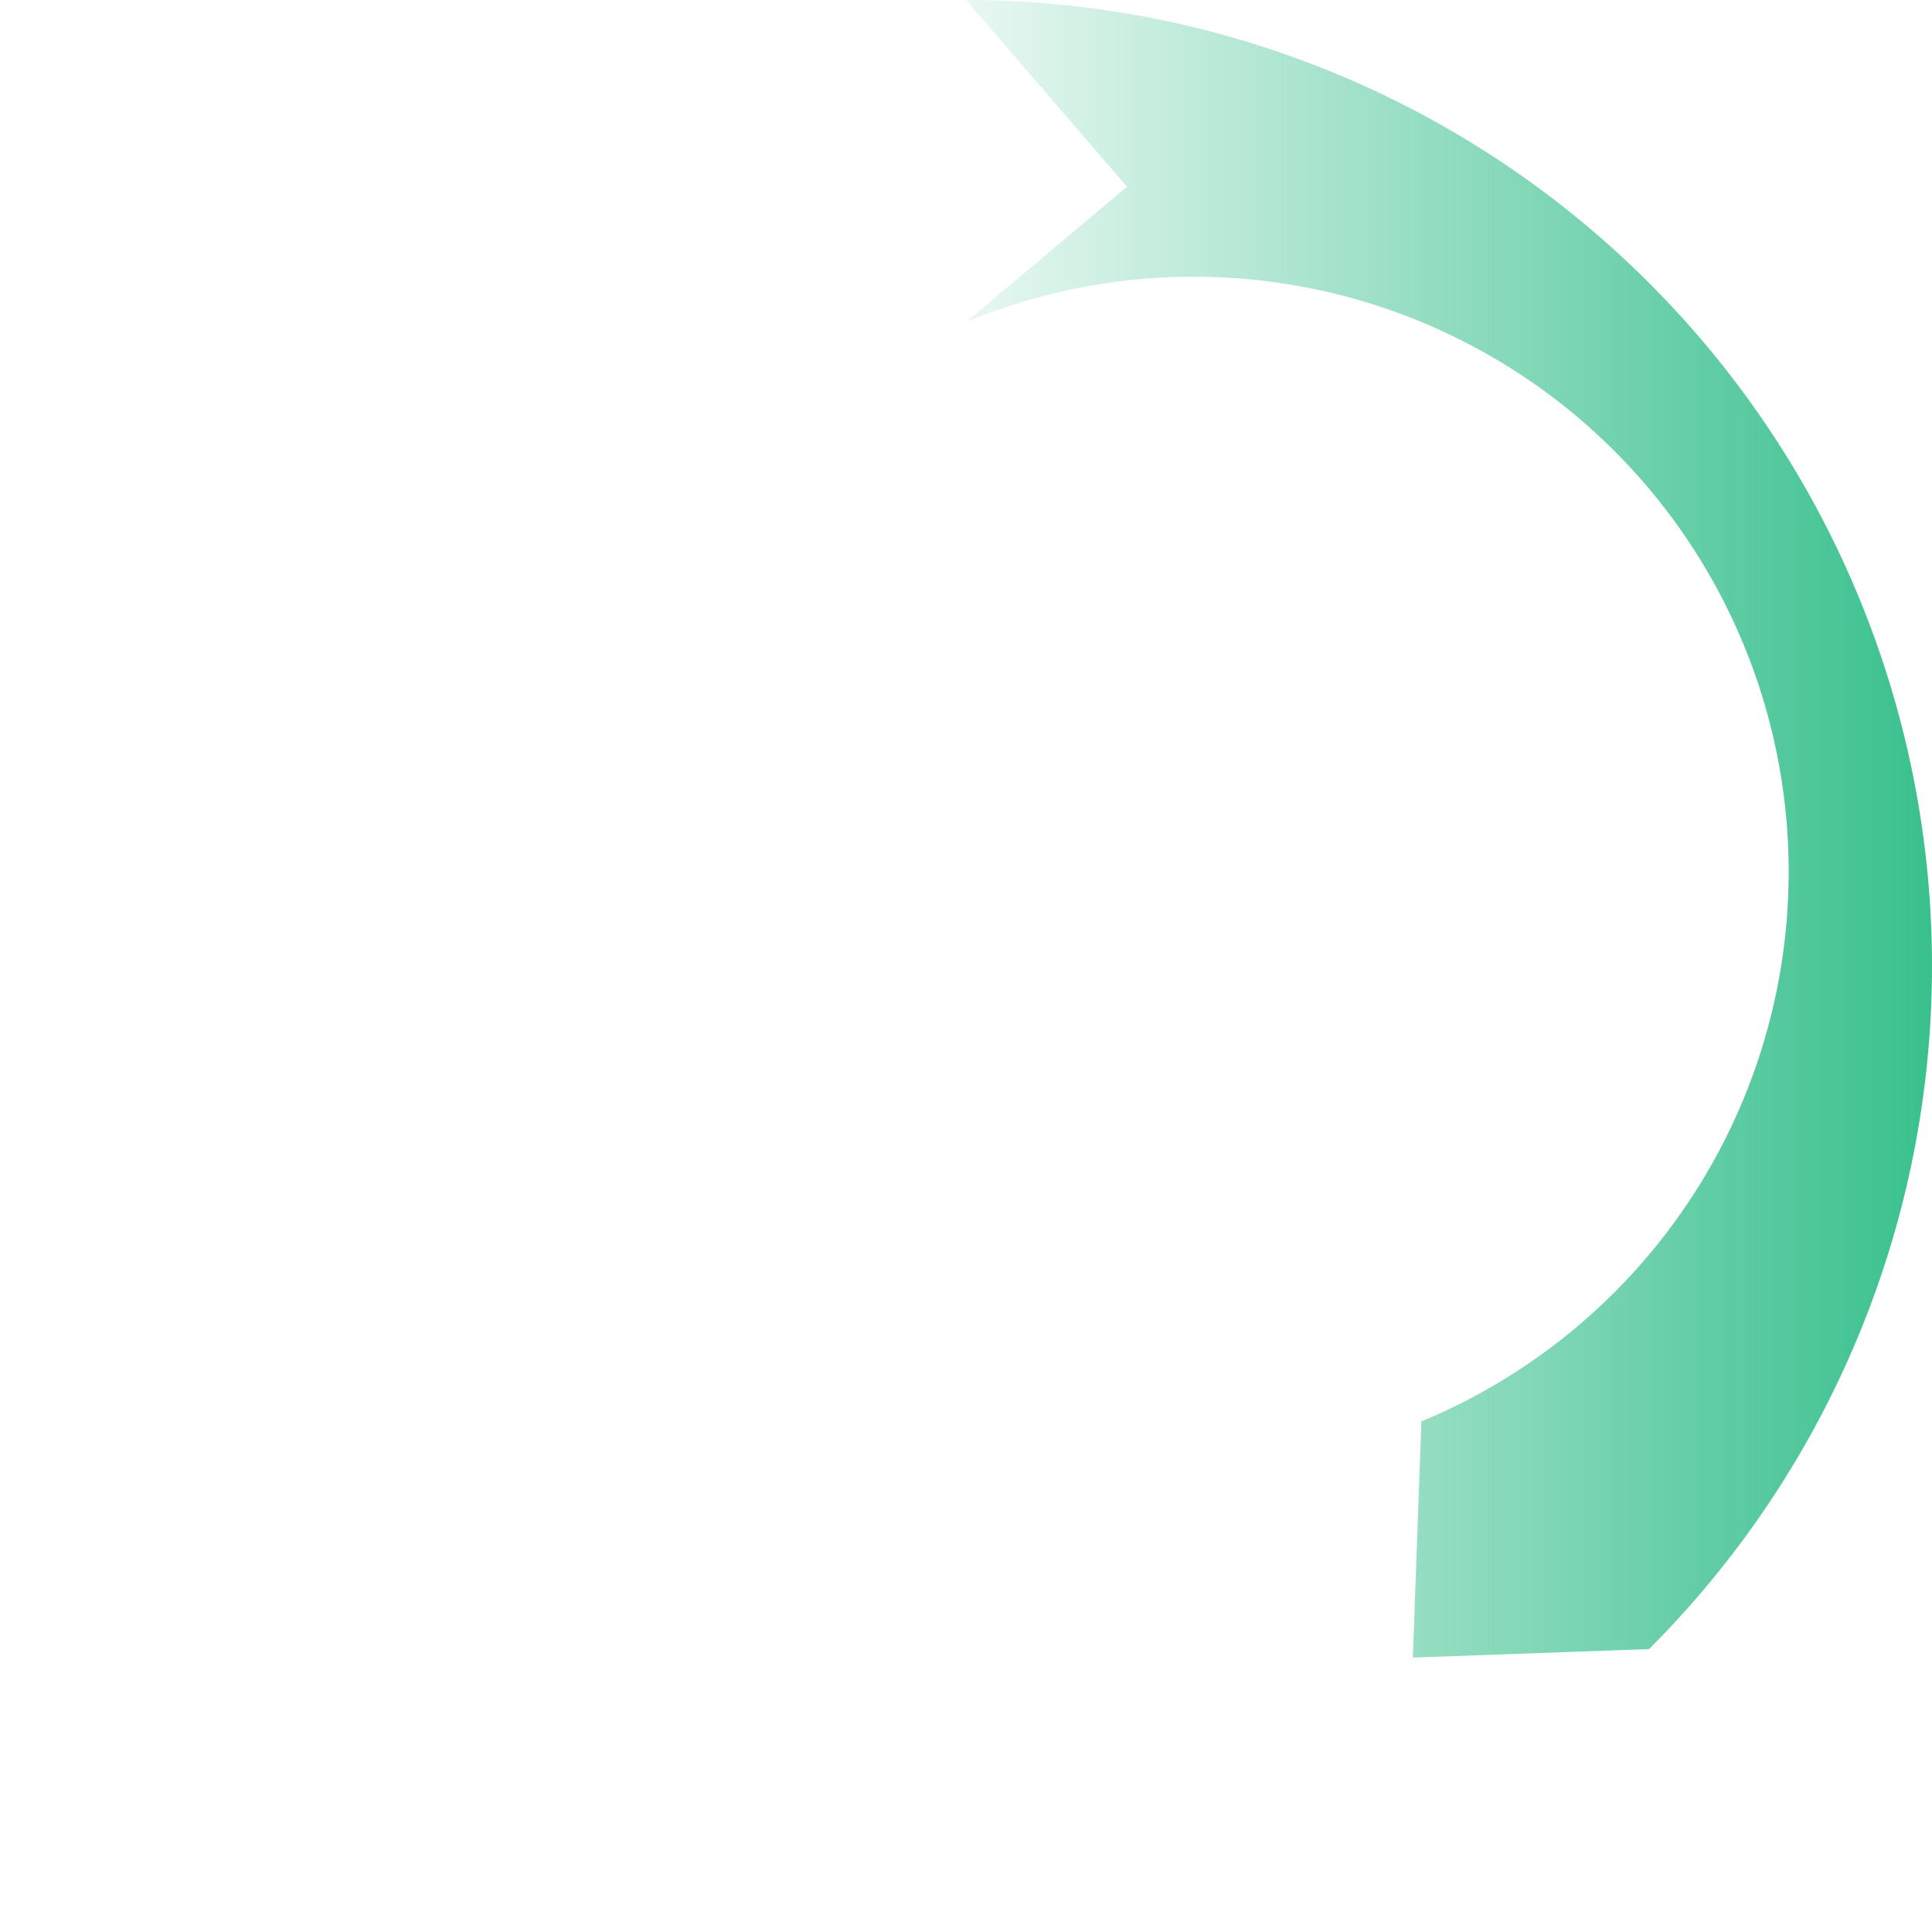 ﻿<svg width="128" height="128" viewBox="0 0 300 300" xmlns="http://www.w3.org/2000/svg">
  <defs>
    <linearGradient id="gradient">
      <stop offset="0" stop-opacity="0.1" stop-color="#22B980"/>
      <stop offset="1" stop-opacity="0.9" stop-color="#22B980"/>
    </linearGradient>
  </defs>
  <g>
    <path fill="url(#gradient)" d="m150,0a150,150 0 0 1106.066,256.066l-36.677,1.323l1.322,-36.678a-100,-100 0 0 0-70.711,-170.711l25,-21l-25,-29z">
      <animateTransform attributeName="transform" attributeType="XML"
             type="rotate" from="0 150 150" to="360 150 150"
             begin="0s" dur="1.5s" fill="freeze" repeatCount="indefinite" />
    </path>
  </g>
</svg>
